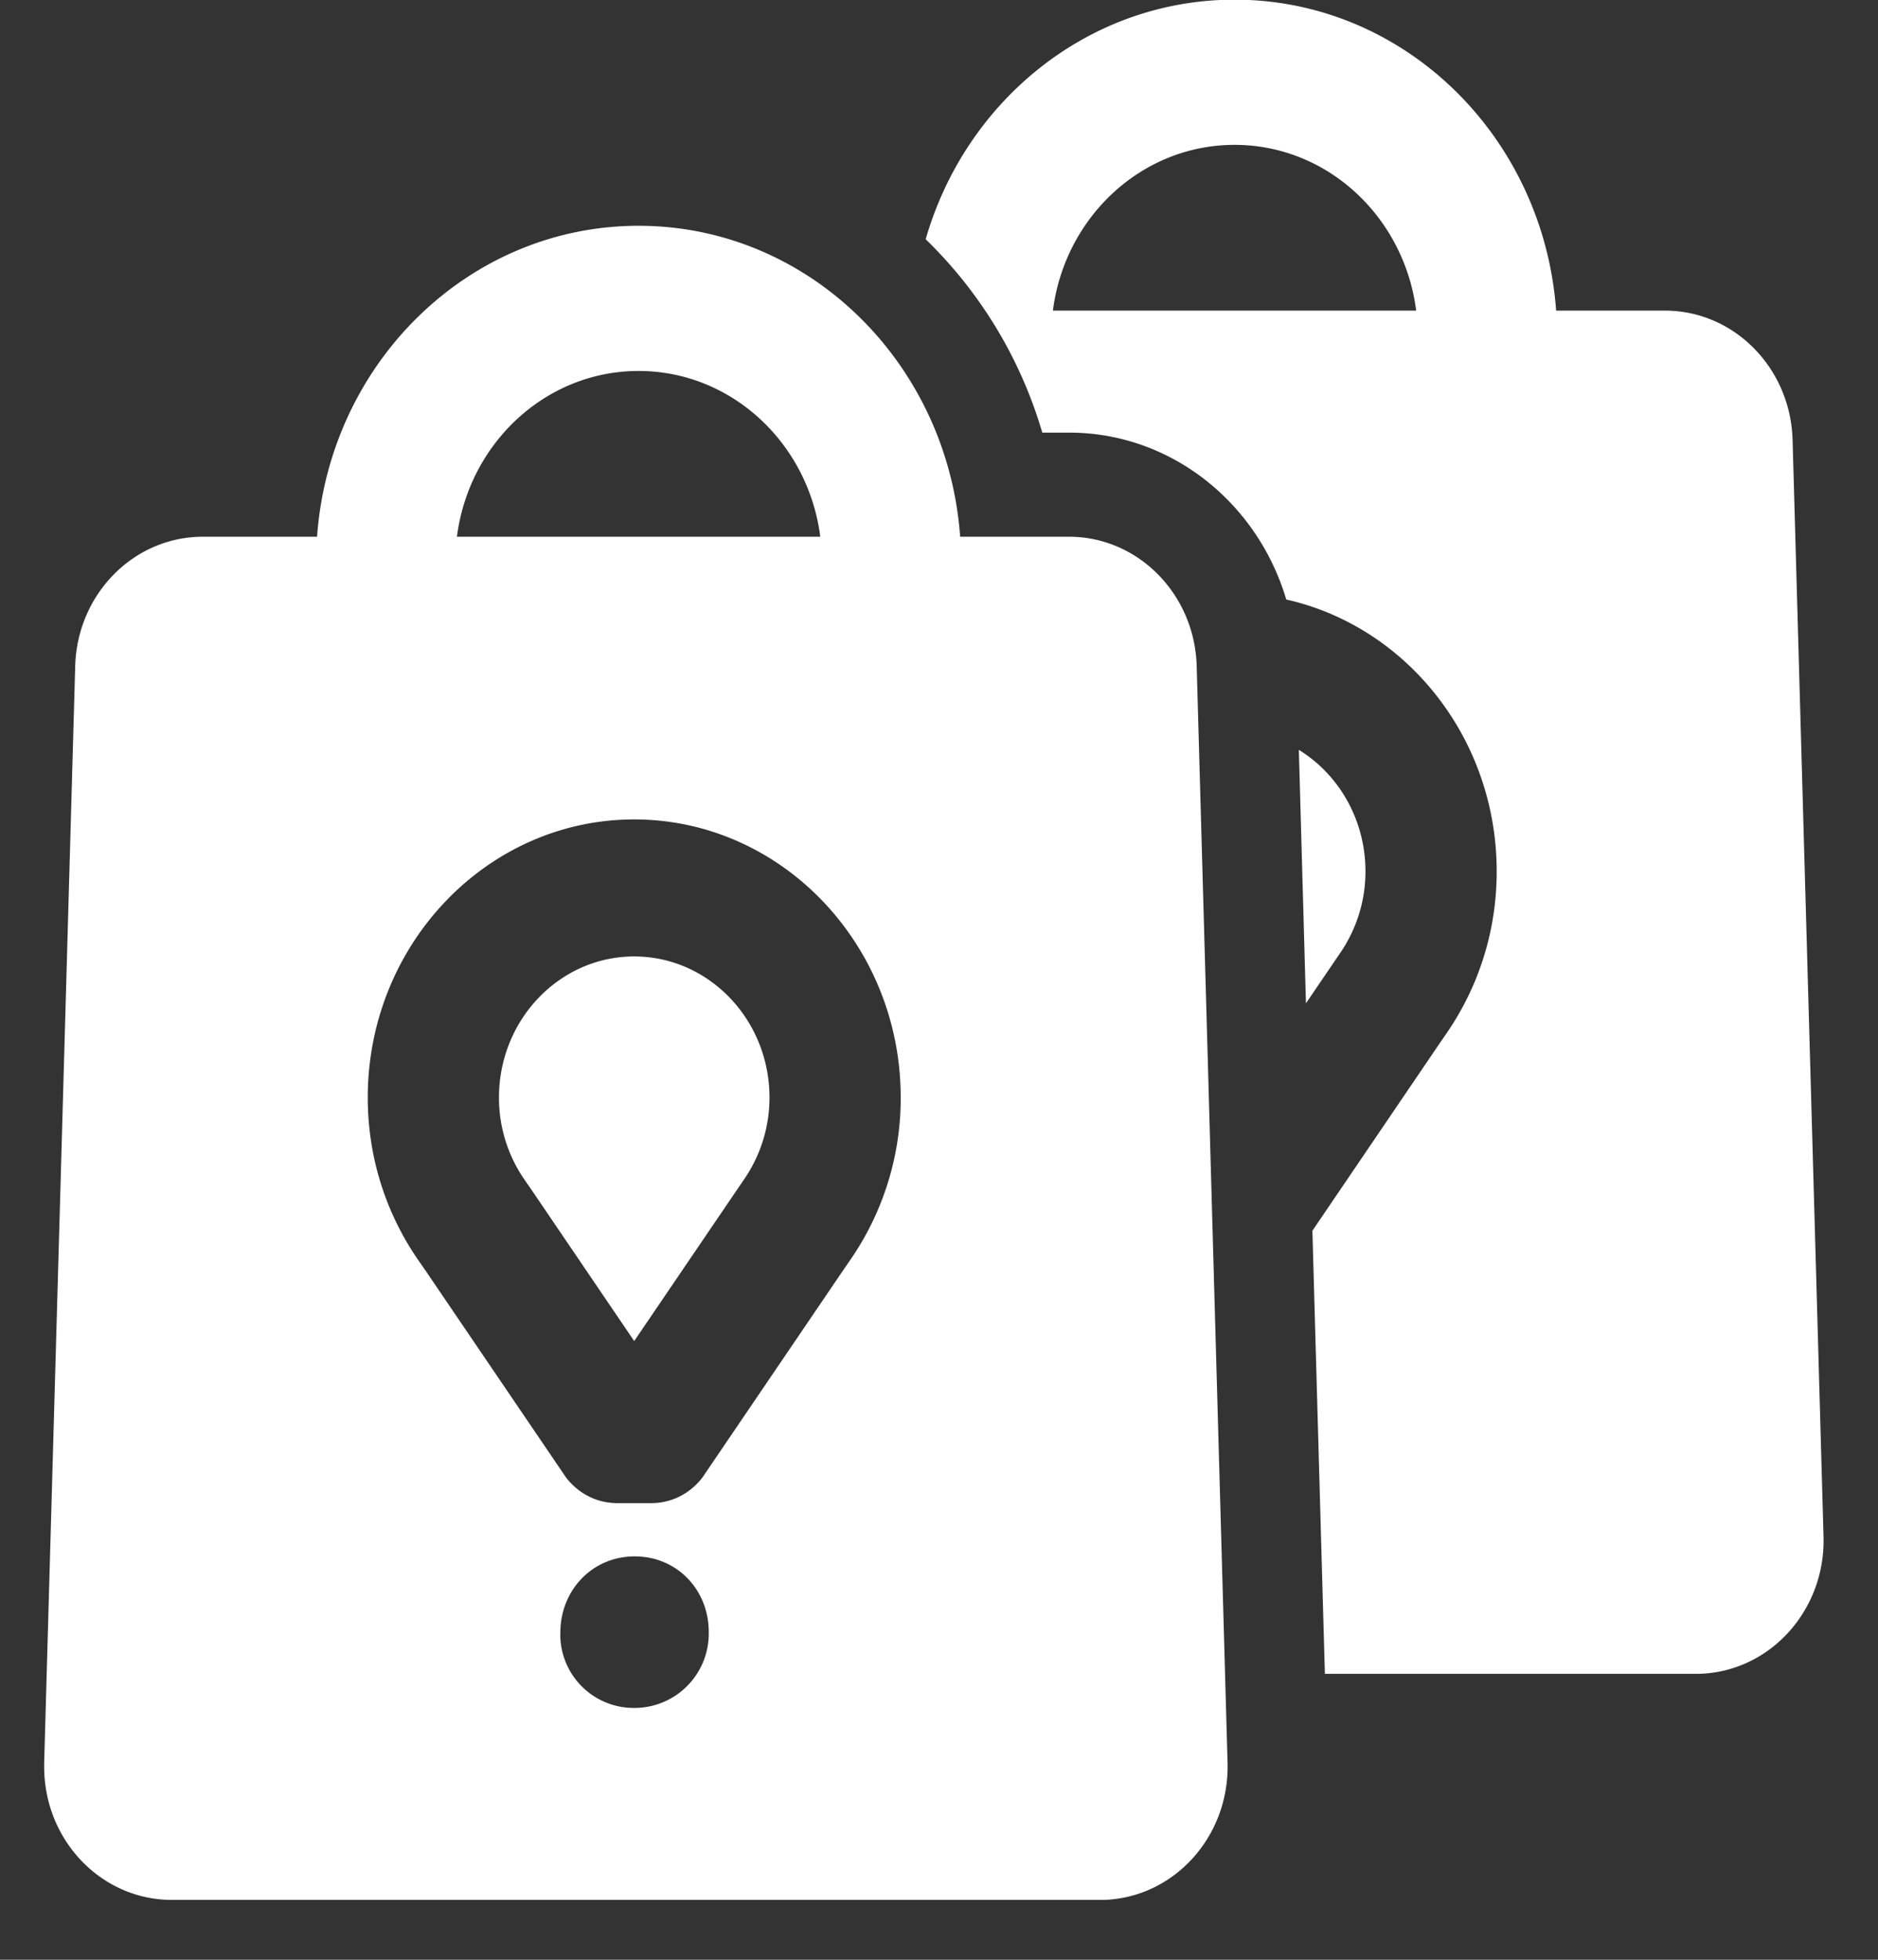 <svg xmlns="http://www.w3.org/2000/svg" width="23" height="24"><rect width="100%" height="100%" fill="#333333" stroke="none"/><g fill="#FFF" fill-rule="evenodd"><path d="M3.883 6.573c.153-2.13 1.858-3.808 3.938-3.808s3.785 1.679 3.938 3.808h1.333c.846 0 1.539.702 1.564 1.584l.378 13.43c.025.902-.654 1.653-1.517 1.68H2.105c-.864 0-1.564-.73-1.564-1.631v-.048l.38-13.43c.024-.883.717-1.585 1.563-1.585h1.4zm1.713 0h4.45c-.146-1.146-1.087-2.03-2.225-2.03-1.138 0-2.078.884-2.225 2.03zm1.266 13.424a.9.9 0 00.904.919.91.91 0 00.914-.926v-.006c0-.51-.384-.924-.907-.924-.524 0-.91.421-.91.93v.007zm.905-9.962c-1.8 0-3.263 1.529-3.263 3.406 0 .715.213 1.402.615 1.986l.087.125 1.7 2.503s.207.353.659.353h.405c.453 0 .659-.353.659-.353l1.7-2.503.086-.125a3.48 3.48 0 00.616-1.986c0-1.877-1.464-3.406-3.264-3.406zm1.344 4.411l-.091.133-1.253 1.844-1.25-1.841-.092-.133a1.763 1.763 0 01-.314-1.008c0-.954.743-1.728 1.656-1.728.913 0 1.657.774 1.657 1.728 0 .361-.109.709-.313 1.005z"/><path d="M16.073 15.072l1.555-2.29.086-.125c.403-.584.616-1.27.616-1.985 0-1.632-1.106-3-2.577-3.33-.353-1.187-1.413-2.044-2.66-2.044h-.328a5.426 5.426 0 00-1.428-2.368c.488-1.698 1.997-2.934 3.783-2.934 2.08 0 3.784 1.678 3.938 3.808h1.333c.846 0 1.538.702 1.563 1.584l.379 13.43c.025.901-.654 1.653-1.518 1.68h-4.589l-.153-5.426zm-.079-2.785l-.087-3.104c.488.3.816.855.816 1.489 0 .36-.109.708-.314 1.005l-.09.132-.325.478zm-3.1-8.483h4.45c-.146-1.146-1.086-2.03-2.224-2.03-1.138 0-2.079.884-2.225 2.03z"/></g></svg>